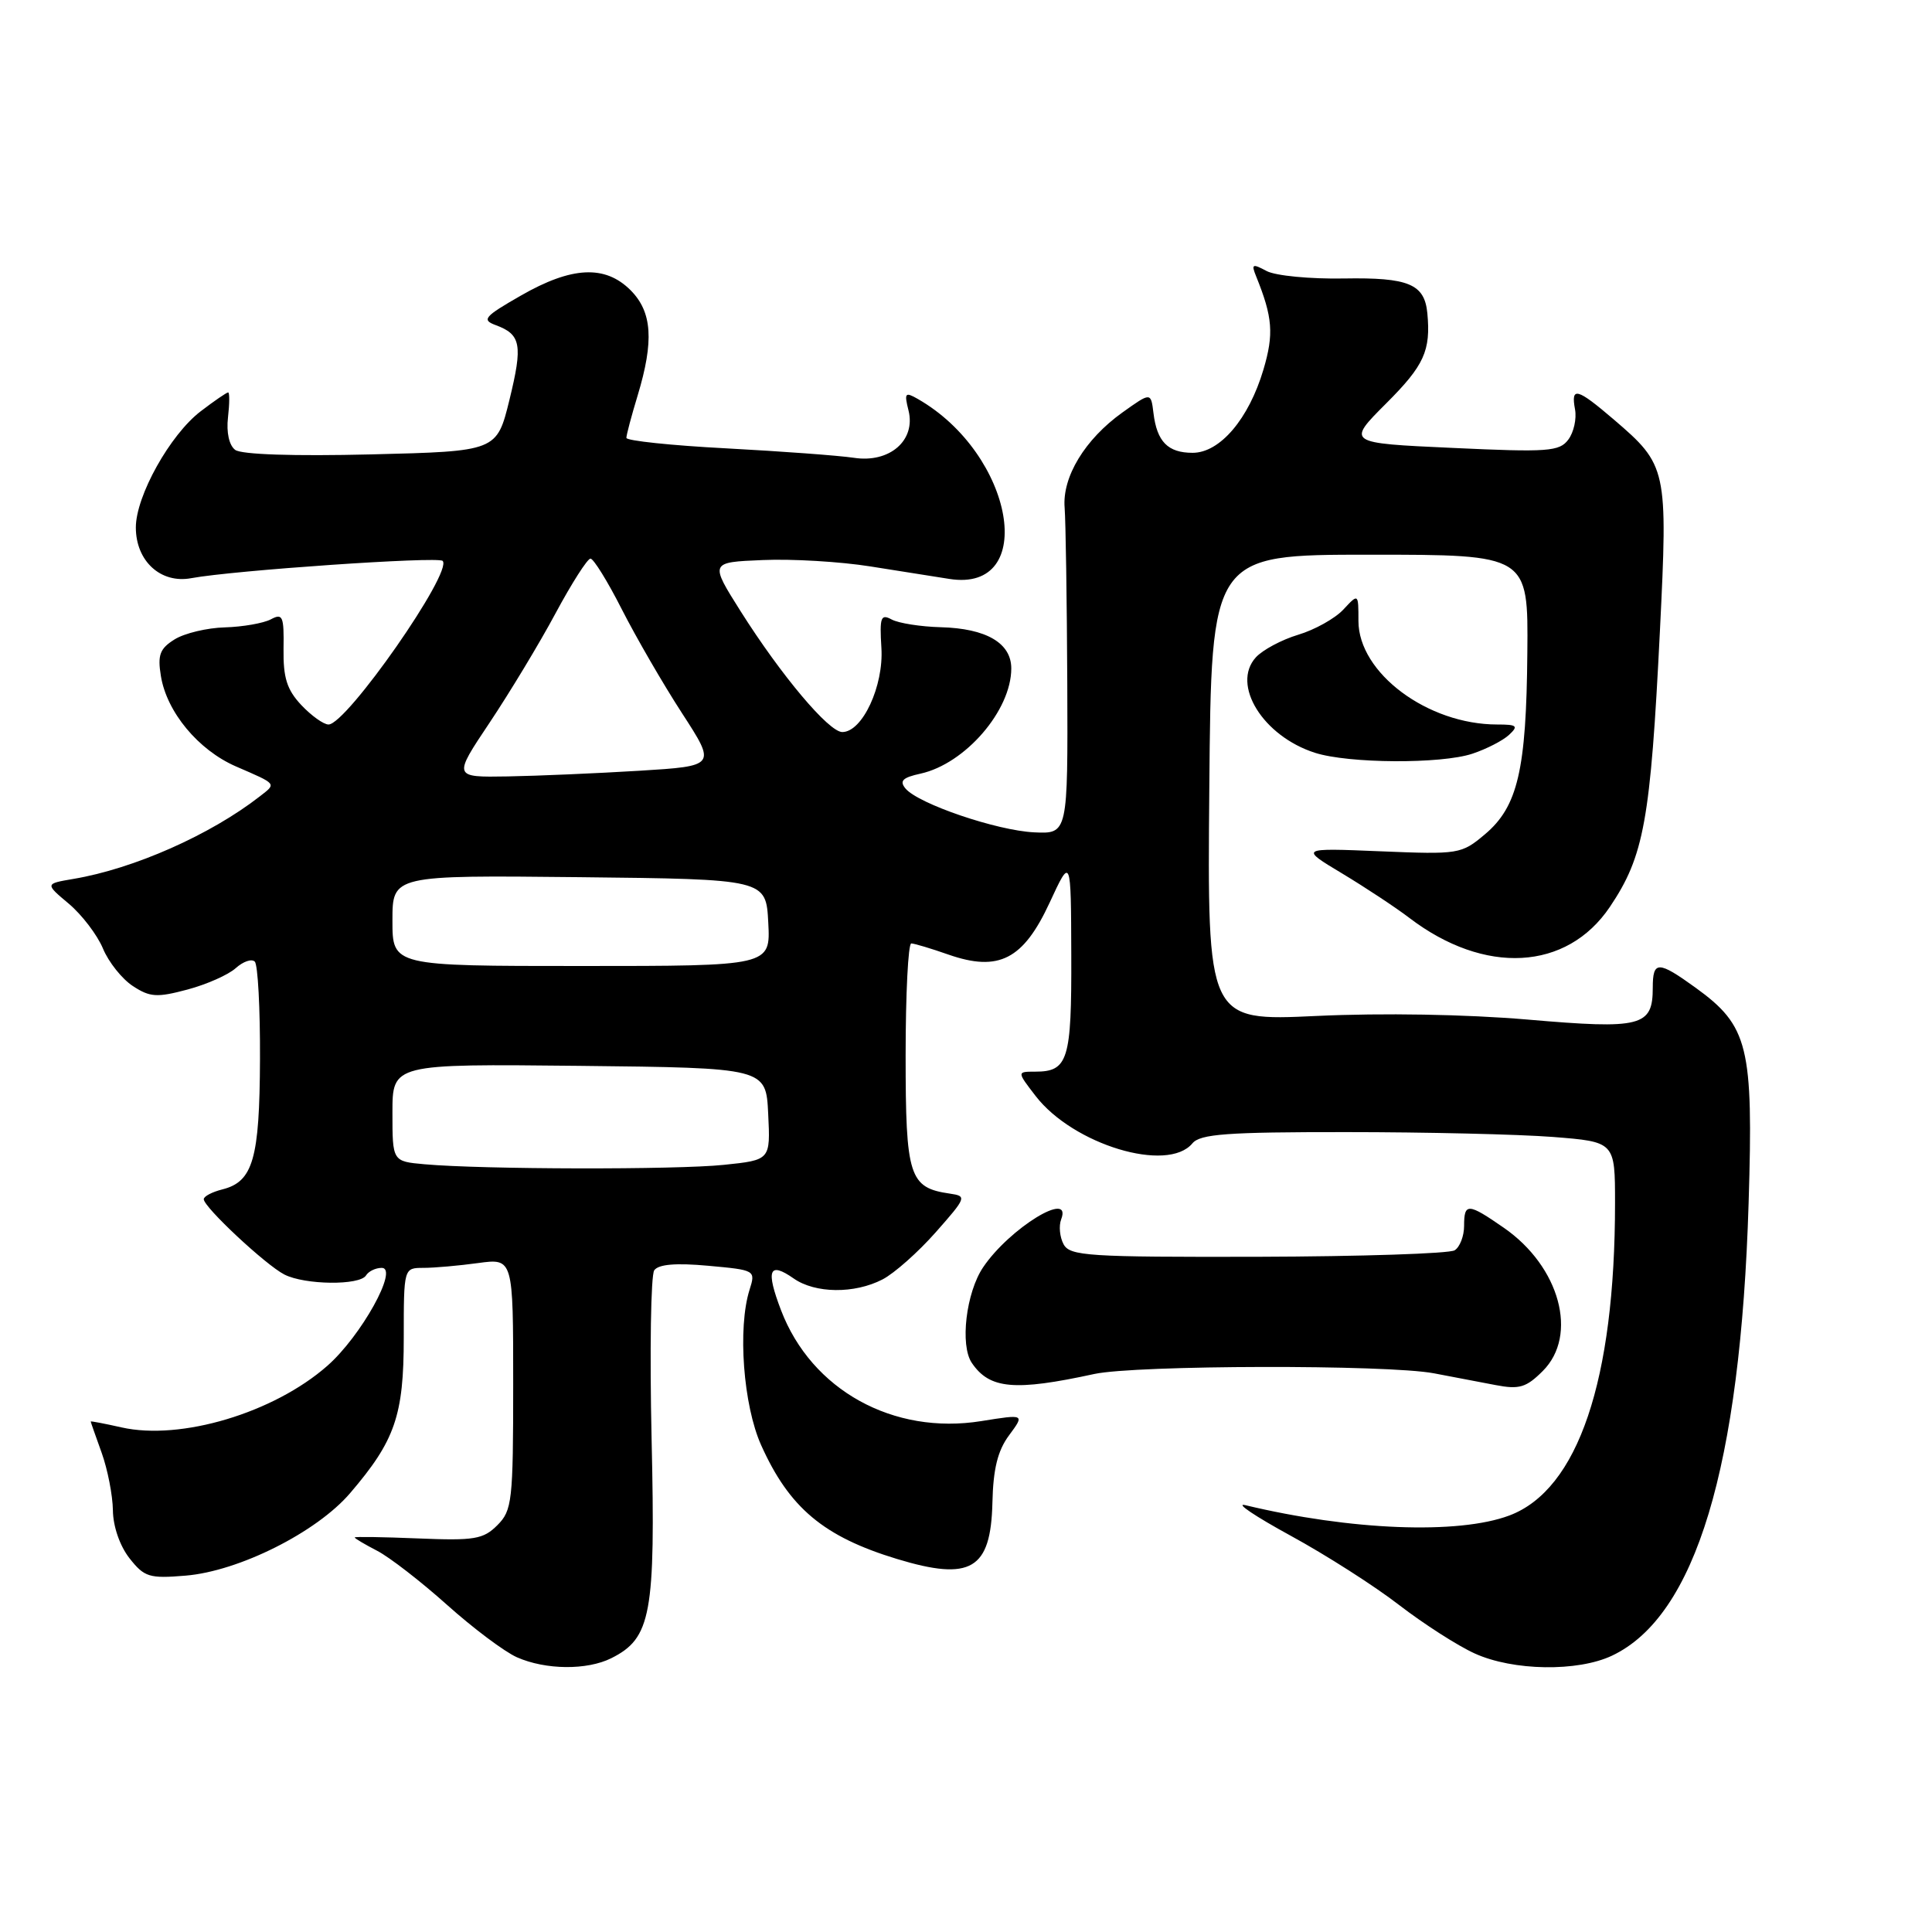 <?xml version="1.0" encoding="UTF-8" standalone="no"?>
<!DOCTYPE svg PUBLIC "-//W3C//DTD SVG 1.1//EN" "http://www.w3.org/Graphics/SVG/1.1/DTD/svg11.dtd" >
<svg xmlns="http://www.w3.org/2000/svg" xmlns:xlink="http://www.w3.org/1999/xlink" version="1.1" viewBox="0 0 256 256">
 <g >
 <path fill="currentColor"
d=" M 81.00 219.72 C 86.28 217.08 86.87 213.90 86.34 190.67 C 86.08 179.03 86.24 168.97 86.69 168.32 C 87.26 167.52 89.55 167.33 93.84 167.72 C 100.09 168.29 100.14 168.31 99.32 170.90 C 97.72 175.96 98.49 186.23 100.86 191.50 C 104.59 199.81 109.15 203.62 118.85 206.57 C 128.64 209.54 131.29 207.98 131.50 199.12 C 131.60 194.64 132.20 192.21 133.71 190.18 C 135.78 187.38 135.78 187.38 130.04 188.30 C 118.36 190.18 107.53 184.19 103.49 173.61 C 101.45 168.27 101.90 167.12 105.16 169.40 C 108.01 171.40 113.21 171.46 116.94 169.53 C 118.49 168.73 121.67 165.91 123.99 163.28 C 128.07 158.66 128.13 158.49 125.86 158.16 C 120.47 157.38 120.00 155.92 120.00 139.85 C 120.00 131.68 120.34 125.01 120.75 125.01 C 121.16 125.02 123.38 125.68 125.68 126.49 C 132.35 128.81 135.59 127.14 139.08 119.61 C 141.91 113.50 141.91 113.50 141.95 126.55 C 142.00 140.48 141.53 142.00 137.17 142.00 C 134.74 142.00 134.74 142.00 137.23 145.23 C 142.21 151.68 154.71 155.46 158.00 151.50 C 159.03 150.26 162.58 150.00 178.37 150.01 C 188.89 150.01 201.21 150.30 205.75 150.65 C 214.00 151.30 214.00 151.30 214.00 159.42 C 214.00 182.90 209.10 197.39 200.00 200.81 C 193.24 203.35 178.96 202.79 165.00 199.44 C 163.62 199.11 166.32 200.92 171.00 203.48 C 175.68 206.03 182.16 210.17 185.40 212.68 C 188.65 215.18 193.15 218.07 195.40 219.09 C 200.49 221.41 209.05 221.54 213.61 219.38 C 224.68 214.13 230.63 194.41 231.70 159.42 C 232.34 138.63 231.68 135.95 224.68 130.88 C 219.71 127.29 219.00 127.28 219.00 130.88 C 219.00 136.02 217.50 136.40 202.44 135.10 C 194.23 134.40 183.22 134.21 174.44 134.62 C 159.97 135.30 159.97 135.30 160.24 104.40 C 160.50 73.50 160.50 73.50 181.50 73.50 C 202.50 73.50 202.50 73.50 202.38 86.50 C 202.25 102.02 201.11 106.89 196.76 110.55 C 193.64 113.18 193.31 113.23 182.89 112.80 C 172.21 112.36 172.21 112.36 177.86 115.75 C 180.96 117.62 184.96 120.26 186.75 121.63 C 196.73 129.23 207.60 128.64 213.31 120.18 C 217.85 113.43 218.70 108.77 219.95 83.55 C 221.01 62.11 220.90 61.64 213.85 55.60 C 208.94 51.40 208.13 51.19 208.70 54.25 C 208.93 55.49 208.53 57.29 207.81 58.25 C 206.63 59.83 205.12 59.94 192.46 59.35 C 178.42 58.71 178.42 58.71 183.71 53.42 C 188.71 48.42 189.60 46.47 189.13 41.50 C 188.76 37.63 186.64 36.75 178.07 36.90 C 173.61 36.98 169.00 36.54 167.83 35.91 C 165.94 34.90 165.78 34.98 166.45 36.63 C 168.64 42.04 168.81 44.26 167.41 48.98 C 165.47 55.51 161.65 60.00 158.03 60.00 C 154.75 60.00 153.30 58.53 152.84 54.73 C 152.50 51.96 152.50 51.96 148.72 54.66 C 143.76 58.21 140.73 63.20 141.07 67.28 C 141.21 69.05 141.37 79.50 141.42 90.50 C 141.50 110.50 141.50 110.50 137.03 110.29 C 132.07 110.05 121.67 106.51 119.98 104.48 C 119.15 103.47 119.60 103.03 121.98 102.51 C 127.90 101.20 134.00 94.14 134.00 88.57 C 134.00 85.21 130.69 83.27 124.66 83.11 C 122.00 83.04 119.08 82.58 118.16 82.09 C 116.71 81.31 116.54 81.77 116.79 85.85 C 117.11 90.89 114.27 97.00 111.61 97.00 C 109.82 97.00 103.52 89.51 98.14 81.00 C 94.04 74.50 94.04 74.50 101.07 74.21 C 104.94 74.04 111.34 74.42 115.30 75.05 C 119.26 75.67 123.98 76.42 125.79 76.71 C 137.61 78.58 134.38 60.17 121.61 52.86 C 119.93 51.90 119.80 52.06 120.38 54.38 C 121.38 58.35 117.88 61.39 113.14 60.66 C 111.14 60.36 103.54 59.80 96.25 59.41 C 88.96 59.03 83.00 58.40 83.00 58.02 C 83.00 57.63 83.67 55.11 84.49 52.41 C 86.68 45.17 86.42 41.33 83.55 38.45 C 80.17 35.08 75.76 35.30 69.03 39.16 C 64.16 41.95 63.79 42.38 65.68 43.08 C 69.04 44.32 69.29 45.68 67.51 52.96 C 65.83 59.80 65.83 59.80 49.17 60.21 C 38.93 60.46 31.98 60.23 31.16 59.61 C 30.36 59.01 29.98 57.30 30.21 55.31 C 30.42 53.49 30.43 52.00 30.23 52.00 C 30.03 52.00 28.39 53.12 26.59 54.50 C 22.54 57.59 18.00 65.72 18.00 69.89 C 18.00 74.35 21.30 77.37 25.35 76.61 C 30.89 75.58 58.04 73.71 58.65 74.32 C 60.07 75.73 45.92 96.00 43.53 96.00 C 42.88 96.00 41.26 94.84 39.92 93.42 C 38.01 91.38 37.52 89.80 37.57 85.98 C 37.64 81.64 37.46 81.22 35.88 82.07 C 34.91 82.58 32.17 83.06 29.81 83.13 C 27.44 83.19 24.44 83.91 23.14 84.72 C 21.18 85.94 20.86 86.78 21.32 89.58 C 22.09 94.34 26.27 99.38 31.25 101.55 C 36.78 103.95 36.65 103.79 34.43 105.52 C 27.89 110.62 17.72 115.12 9.73 116.46 C 5.96 117.10 5.96 117.10 9.12 119.75 C 10.85 121.21 12.89 123.88 13.64 125.68 C 14.39 127.49 16.18 129.73 17.61 130.66 C 19.87 132.14 20.80 132.20 24.84 131.12 C 27.39 130.44 30.27 129.16 31.24 128.28 C 32.22 127.40 33.35 127.01 33.76 127.42 C 34.17 127.83 34.48 133.64 34.45 140.34 C 34.40 153.55 33.53 156.58 29.47 157.60 C 28.11 157.94 27.00 158.52 27.00 158.90 C 27.00 159.95 35.21 167.62 37.68 168.88 C 40.40 170.27 47.67 170.35 48.50 169.00 C 48.84 168.45 49.77 168.00 50.58 168.00 C 52.87 168.00 47.85 177.05 43.37 180.98 C 36.27 187.22 23.95 190.90 16.11 189.14 C 13.85 188.63 12.01 188.28 12.02 188.36 C 12.02 188.44 12.68 190.30 13.47 192.50 C 14.26 194.70 14.93 198.13 14.96 200.12 C 14.98 202.25 15.88 204.85 17.16 206.48 C 19.13 208.98 19.78 209.18 24.59 208.78 C 31.65 208.20 41.96 203.03 46.39 197.85 C 52.35 190.89 53.50 187.57 53.50 177.25 C 53.50 168.00 53.50 168.00 56.11 168.00 C 57.55 168.00 60.81 167.71 63.36 167.36 C 68.00 166.73 68.00 166.73 68.00 183.36 C 68.00 198.93 67.86 200.14 65.90 202.10 C 64.04 203.96 62.87 204.16 55.40 203.85 C 50.78 203.66 47.00 203.60 47.00 203.72 C 47.00 203.85 48.34 204.64 49.98 205.49 C 51.62 206.34 55.78 209.56 59.23 212.65 C 62.68 215.74 66.85 218.87 68.50 219.60 C 72.31 221.28 77.78 221.33 81.00 219.72 Z  M 145.00 182.06 C 150.52 180.87 183.80 180.80 190.00 181.97 C 192.47 182.44 196.15 183.14 198.18 183.53 C 201.31 184.13 202.23 183.86 204.43 181.66 C 209.16 176.93 206.69 167.83 199.27 162.69 C 194.51 159.39 194.00 159.36 194.00 162.44 C 194.00 163.78 193.44 165.24 192.75 165.67 C 192.06 166.11 180.33 166.49 166.68 166.53 C 144.17 166.58 141.77 166.43 140.93 164.87 C 140.42 163.92 140.28 162.44 140.61 161.57 C 142.13 157.61 133.76 162.75 130.27 167.92 C 128.01 171.27 127.18 178.25 128.77 180.59 C 131.12 184.06 134.43 184.36 145.00 182.06 Z  M 195.10 99.87 C 196.97 99.25 199.16 98.12 199.96 97.37 C 201.23 96.19 201.01 96.00 198.39 96.00 C 189.16 96.00 180.00 89.16 180.00 82.28 C 180.00 78.62 180.00 78.62 178.00 80.77 C 176.90 81.95 174.20 83.46 172.01 84.11 C 169.82 84.77 167.30 86.12 166.40 87.11 C 163.13 90.73 167.35 97.54 174.24 99.75 C 178.70 101.18 190.95 101.25 195.10 99.87 Z  M 56.25 154.27 C 52.00 153.89 52.00 153.89 52.00 147.43 C 52.00 140.97 52.00 140.97 76.75 141.23 C 101.50 141.50 101.50 141.50 101.79 147.60 C 102.09 153.71 102.09 153.71 95.90 154.35 C 89.58 155.01 63.92 154.96 56.25 154.27 Z  M 52.00 121.98 C 52.00 115.97 52.00 115.97 76.75 116.23 C 101.50 116.50 101.50 116.50 101.80 122.25 C 102.10 128.00 102.10 128.00 77.05 128.00 C 52.00 128.00 52.00 128.00 52.00 121.98 Z  M 64.88 95.75 C 67.54 91.76 71.48 85.25 73.61 81.27 C 75.75 77.29 77.83 74.03 78.24 74.02 C 78.64 74.01 80.52 77.04 82.40 80.75 C 84.29 84.46 87.87 90.65 90.37 94.50 C 94.91 101.50 94.91 101.50 84.70 102.13 C 79.09 102.47 71.24 102.81 67.26 102.88 C 60.03 103.00 60.03 103.00 64.88 95.75 Z "/>
</g>
</svg>
